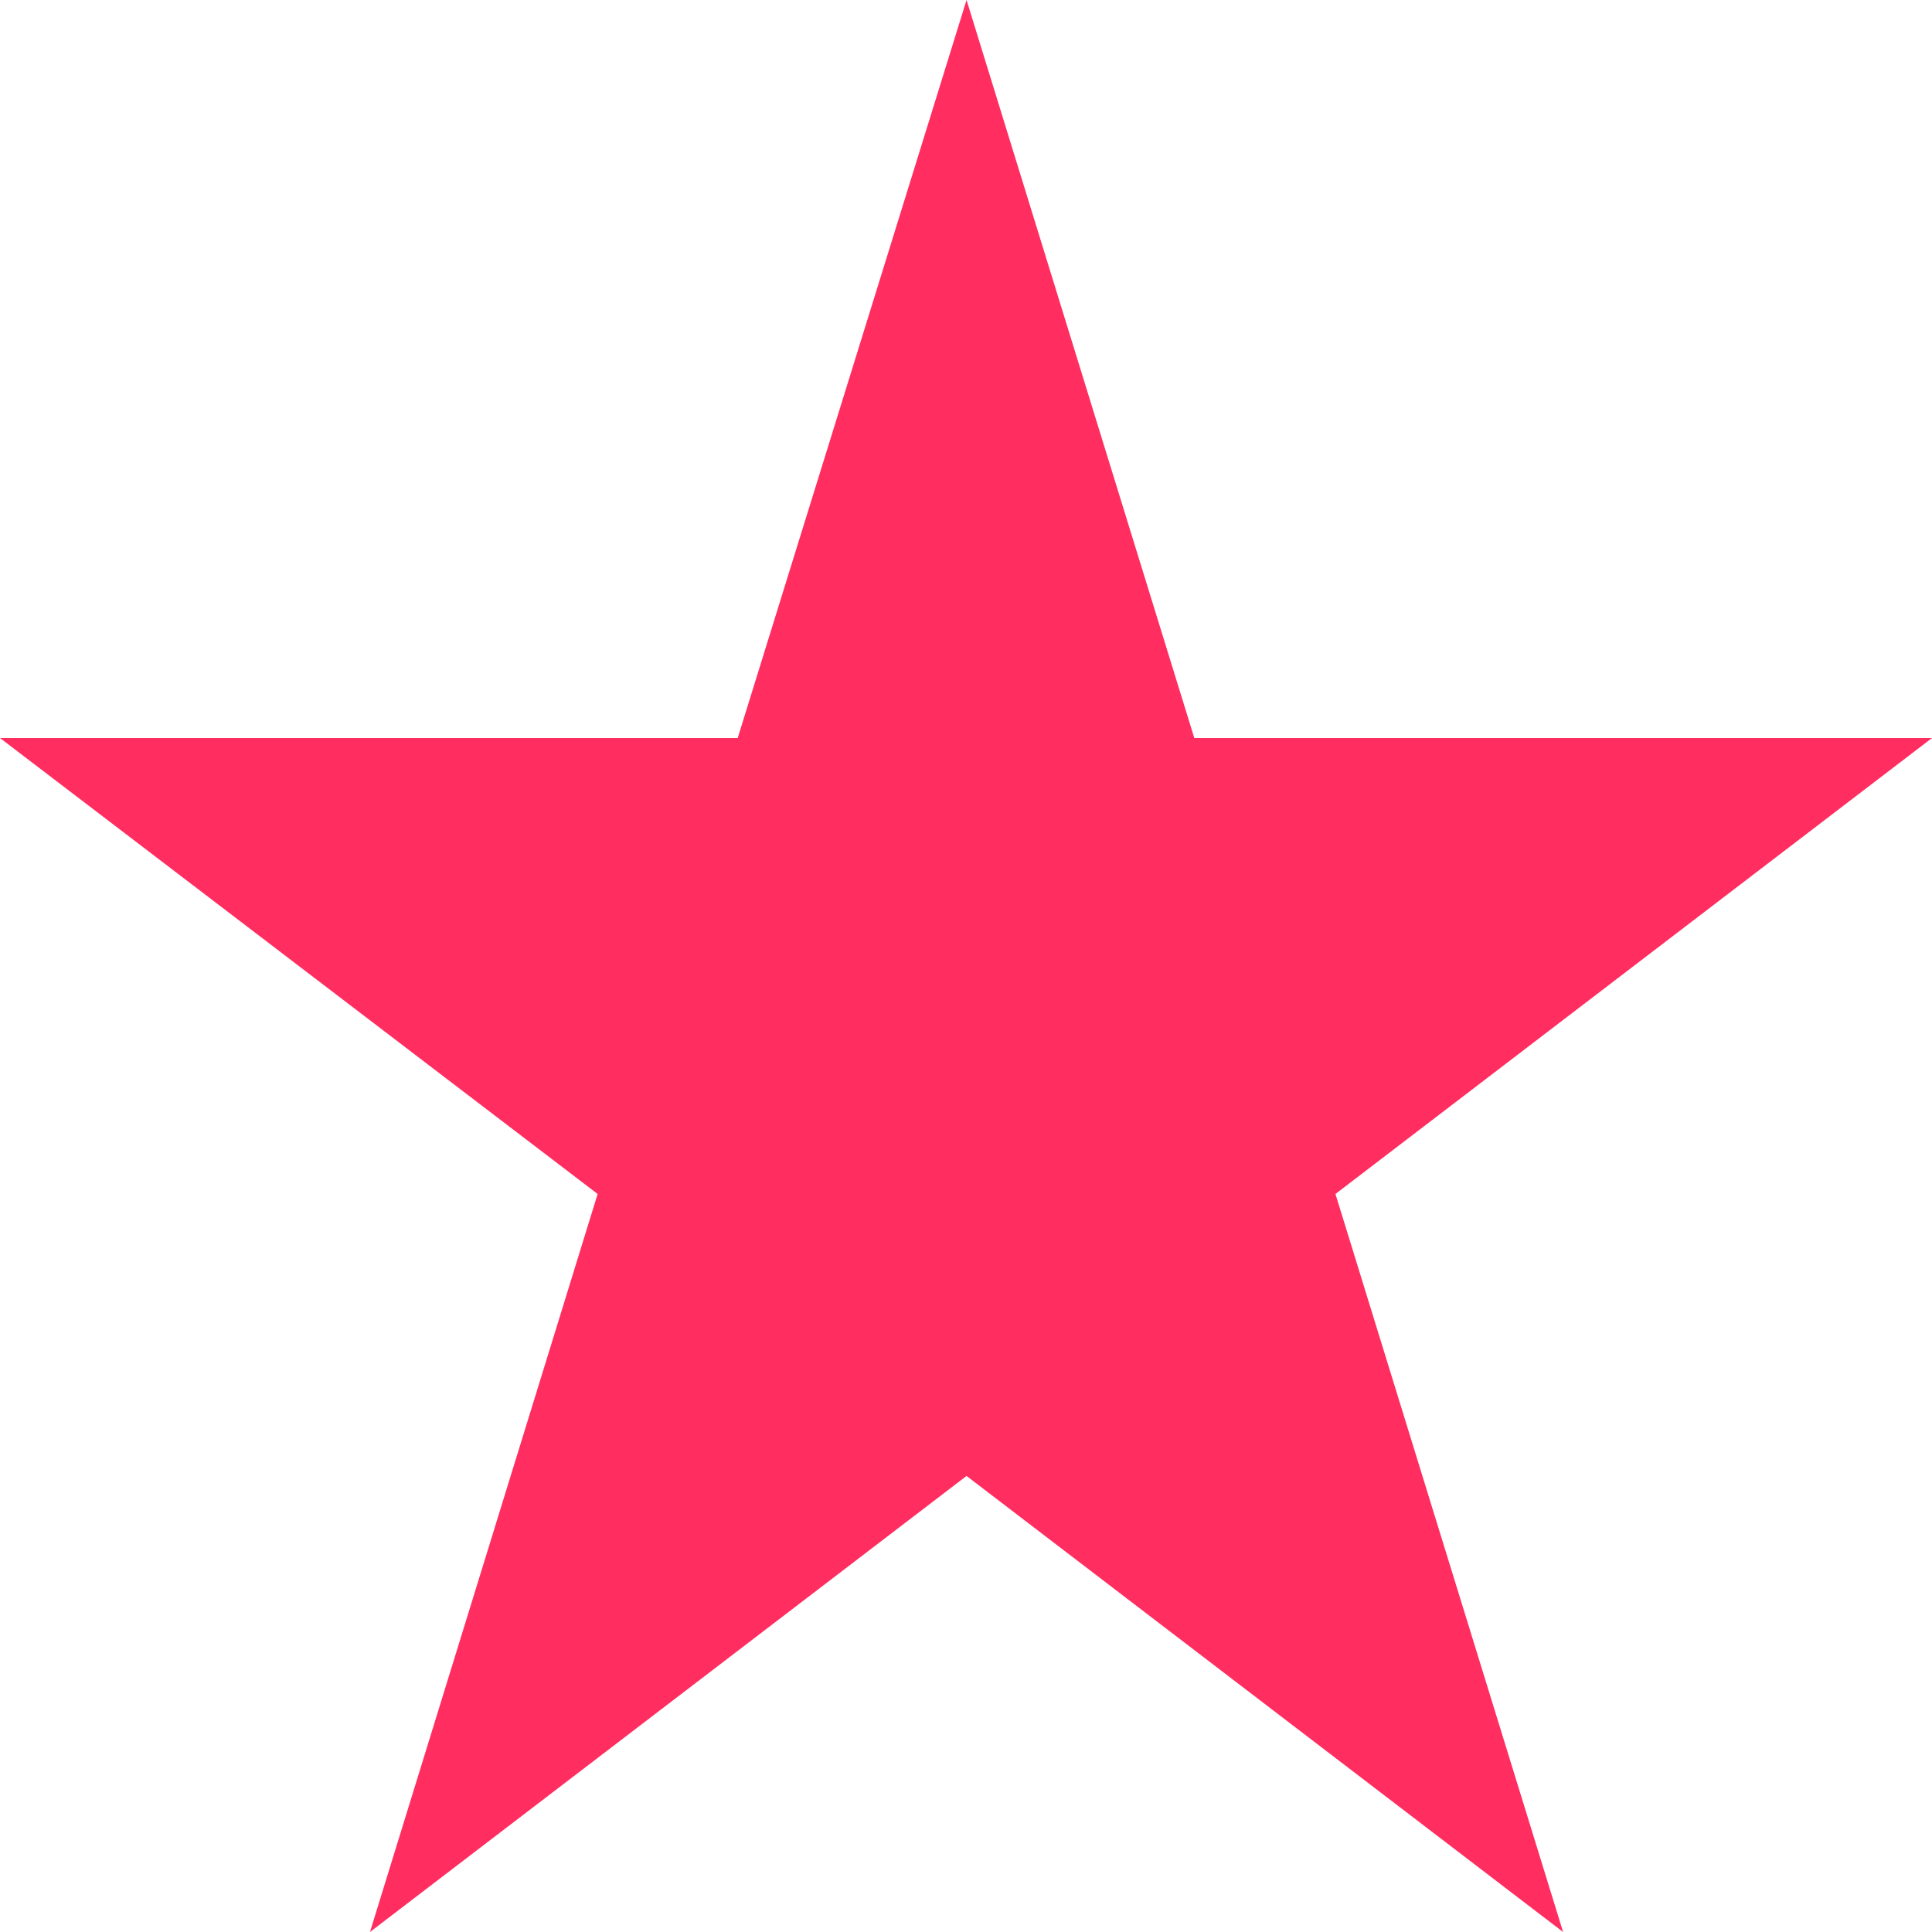 <svg width="18" height="18" viewBox="0 0 18 18" fill="none" xmlns="http://www.w3.org/2000/svg">
<path d="M9.005 0L11.127 6.876H18L12.442 11.124L14.563 18L9.005 13.751L3.447 18L5.568 11.124L0 6.876H6.873L9.005 0Z" fill="#FF2D60"/>
</svg>
